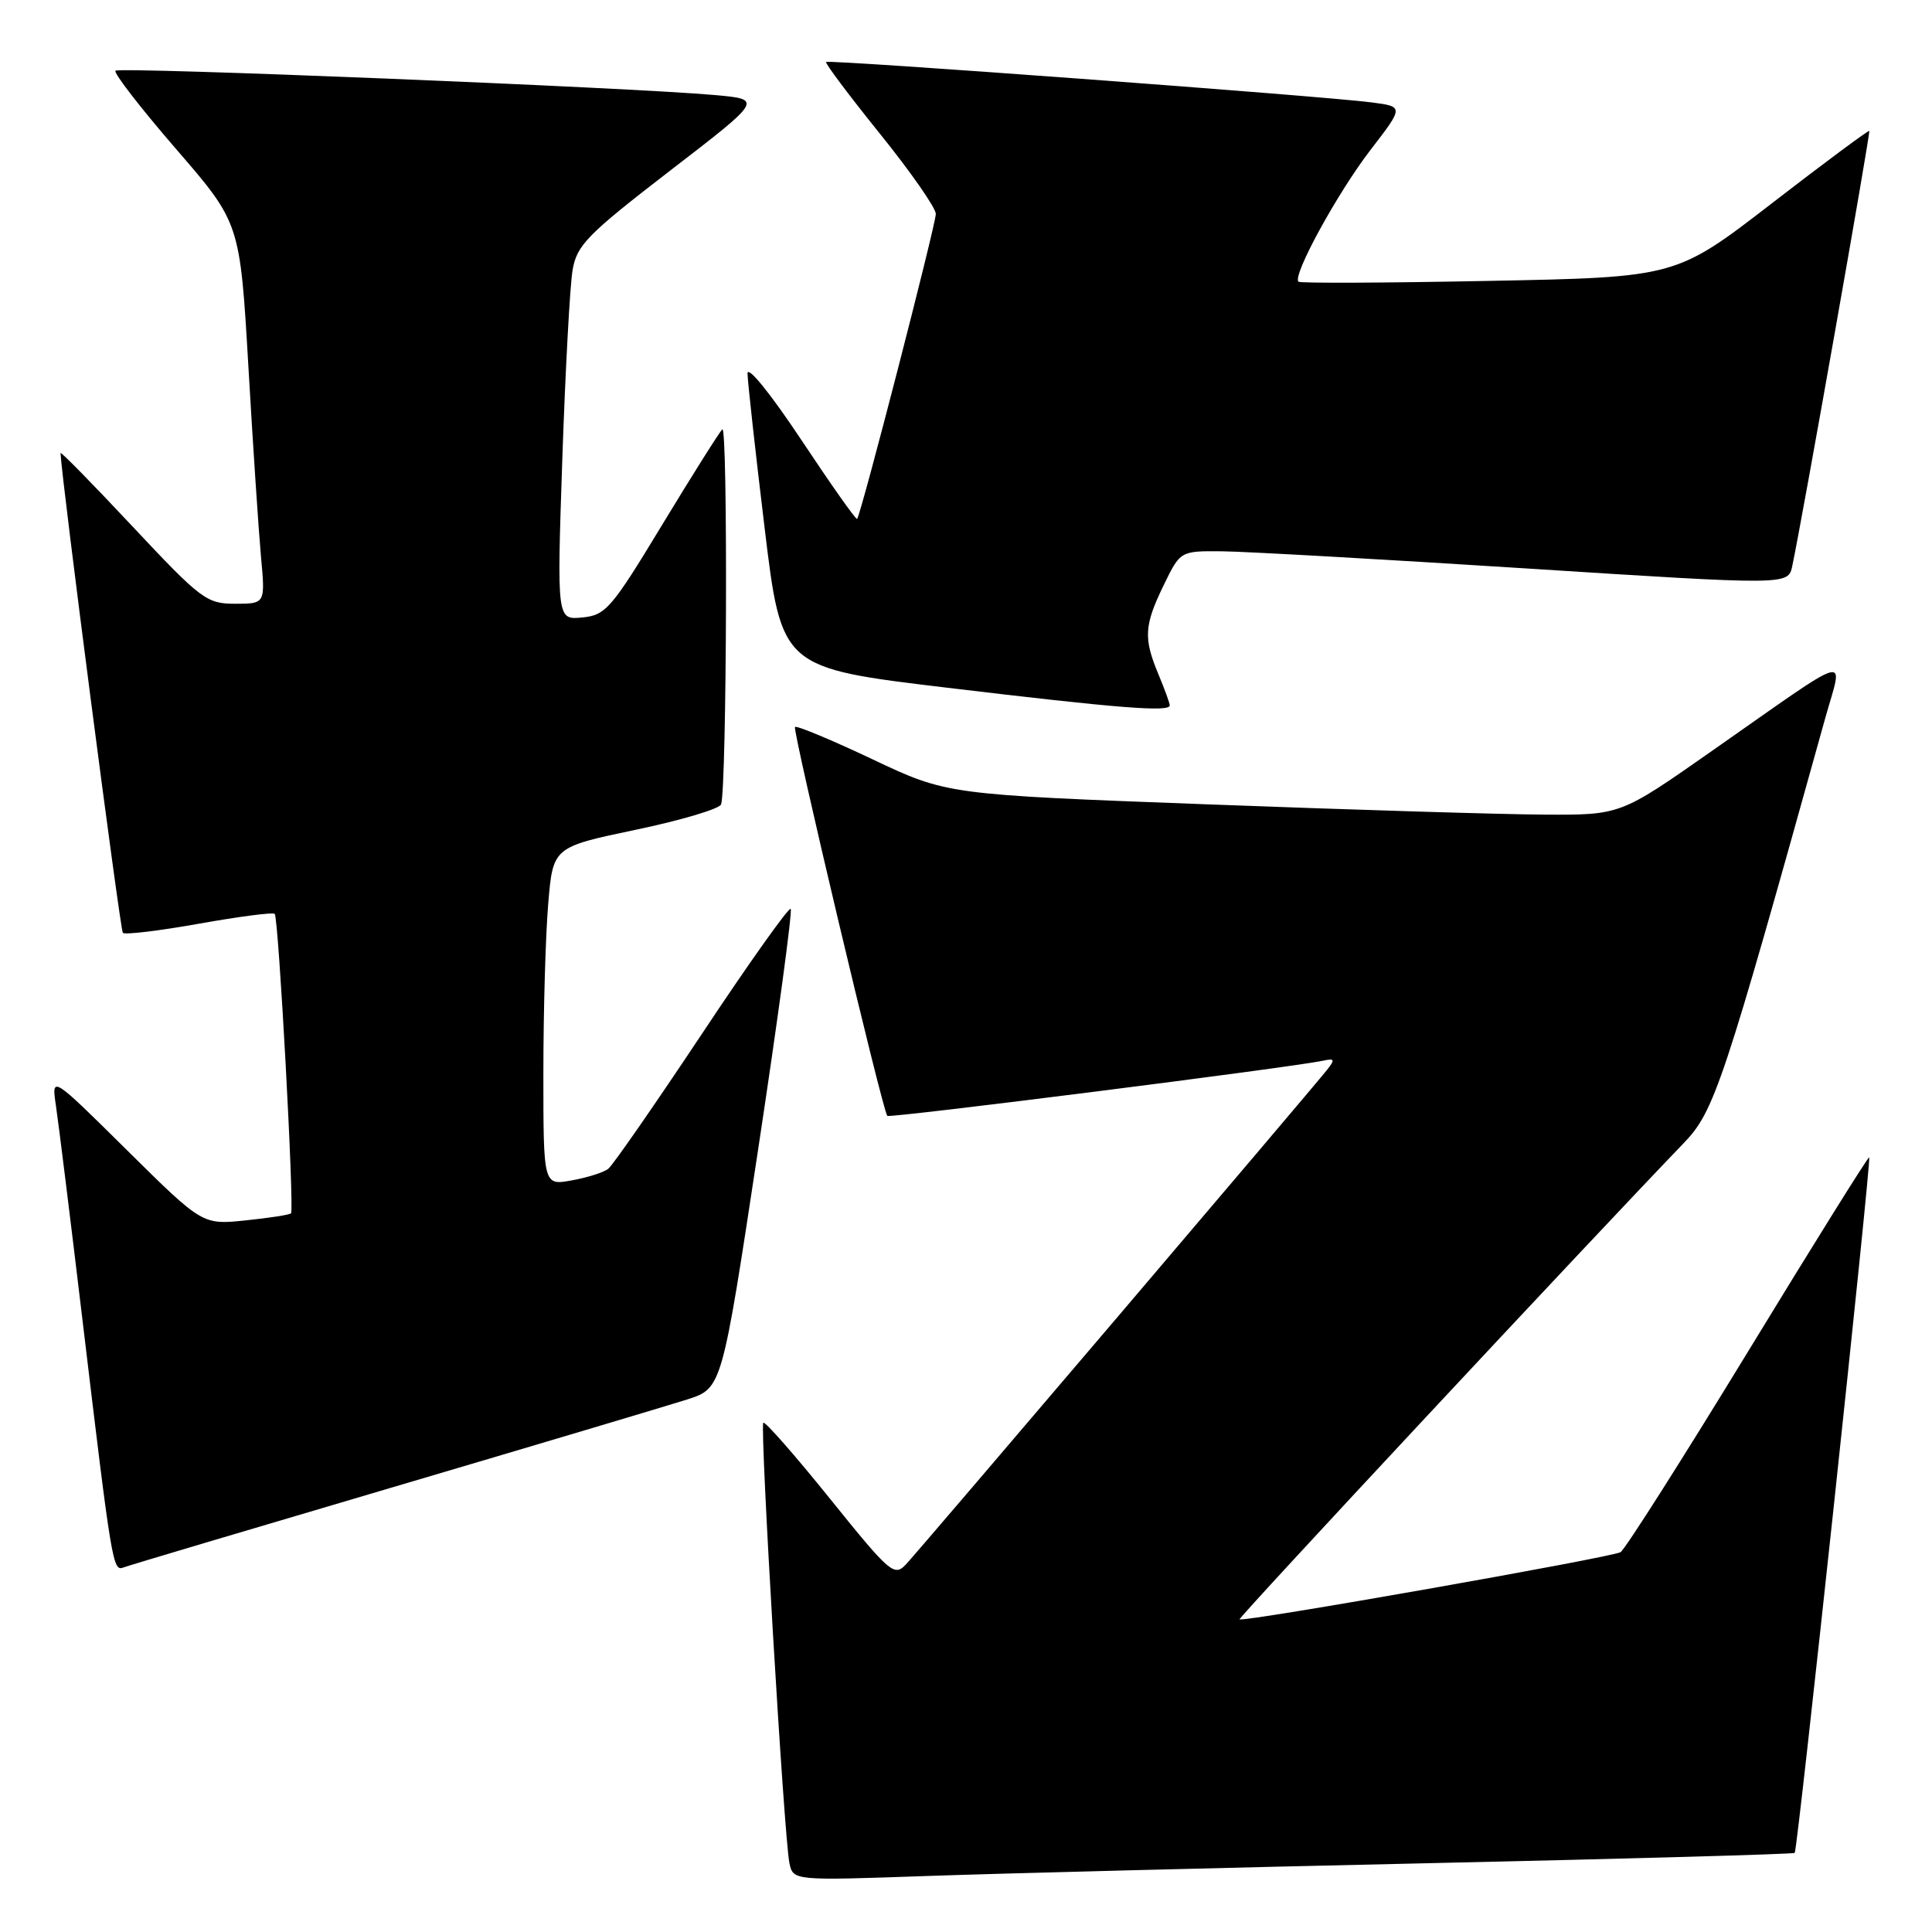 <?xml version="1.0" encoding="UTF-8" standalone="no"?>
<!DOCTYPE svg PUBLIC "-//W3C//DTD SVG 1.1//EN" "http://www.w3.org/Graphics/SVG/1.1/DTD/svg11.dtd" >
<svg xmlns="http://www.w3.org/2000/svg" xmlns:xlink="http://www.w3.org/1999/xlink" version="1.1" viewBox="0 0 256 256">
 <g >
 <path fill="currentColor"
d=" M 189.00 246.89 C 215.68 246.30 237.64 245.68 237.81 245.52 C 238.19 245.14 247.99 153.66 247.68 153.35 C 247.56 153.22 240.34 164.79 231.64 179.06 C 222.94 193.32 215.33 205.30 214.73 205.67 C 213.60 206.36 164.69 214.99 164.25 214.57 C 164.04 214.37 210.36 164.71 223.12 151.45 C 227.16 147.26 228.32 143.76 241.85 95.17 C 244.23 86.63 245.98 86.11 226.60 99.67 C 214.70 108.00 214.70 108.00 204.60 107.94 C 199.05 107.91 178.97 107.30 160.00 106.58 C 125.50 105.29 125.50 105.29 115.61 100.61 C 110.18 98.04 105.55 96.11 105.34 96.33 C 104.97 96.70 116.93 147.14 117.57 147.86 C 117.86 148.19 171.21 141.43 175.31 140.55 C 176.86 140.21 176.93 140.39 175.81 141.80 C 173.57 144.62 121.82 205.40 120.06 207.27 C 118.49 208.95 117.95 208.48 109.97 198.58 C 105.34 192.83 101.36 188.30 101.14 188.52 C 100.67 189.00 103.89 243.46 104.60 246.85 C 105.09 249.20 105.09 249.20 122.79 248.58 C 132.53 248.24 162.32 247.48 189.00 246.89 Z  M 52.00 197.08 C 70.97 191.48 88.56 186.23 91.08 185.43 C 95.66 183.95 95.66 183.95 100.44 152.42 C 103.07 135.08 105.02 120.69 104.77 120.43 C 104.52 120.18 99.22 127.63 93.01 136.99 C 86.79 146.34 81.21 154.39 80.60 154.87 C 80.00 155.35 77.81 156.04 75.75 156.41 C 72.00 157.09 72.00 157.09 72.00 142.20 C 72.00 134.00 72.29 123.92 72.64 119.78 C 73.27 112.25 73.27 112.25 84.23 109.95 C 90.26 108.69 95.36 107.17 95.55 106.58 C 96.31 104.31 96.46 56.14 95.71 56.89 C 95.28 57.32 91.68 63.04 87.71 69.59 C 81.01 80.66 80.26 81.52 77.14 81.82 C 73.79 82.14 73.79 82.14 74.51 60.82 C 74.91 49.09 75.52 37.83 75.87 35.79 C 76.43 32.48 77.81 31.08 88.78 22.62 C 101.06 13.17 101.06 13.17 94.78 12.60 C 83.63 11.59 15.83 8.84 15.30 9.37 C 15.02 9.65 18.62 14.30 23.30 19.71 C 31.80 29.53 31.80 29.53 32.91 48.52 C 33.51 58.96 34.27 70.31 34.58 73.75 C 35.16 80.00 35.16 80.00 31.16 80.00 C 27.38 80.00 26.64 79.44 17.58 69.78 C 12.31 64.15 8.01 59.77 8.02 60.03 C 8.17 63.59 15.92 123.25 16.28 123.61 C 16.55 123.88 21.10 123.34 26.39 122.39 C 31.68 121.45 36.18 120.86 36.40 121.09 C 36.92 121.62 39.02 160.32 38.56 160.77 C 38.37 160.97 35.65 161.39 32.52 161.71 C 26.83 162.30 26.83 162.30 16.82 152.40 C 6.82 142.50 6.82 142.50 7.41 146.50 C 7.74 148.70 9.36 161.75 11.00 175.50 C 14.81 207.35 14.95 208.23 16.35 207.70 C 16.98 207.45 33.02 202.68 52.00 197.08 Z  M 155.00 93.47 C 155.00 93.18 154.32 91.32 153.50 89.35 C 151.50 84.56 151.60 82.88 154.20 77.53 C 156.40 73.00 156.40 73.00 161.95 73.05 C 165.00 73.08 183.12 74.10 202.22 75.32 C 236.94 77.54 236.94 77.54 237.48 75.02 C 238.77 68.99 247.87 17.54 247.69 17.35 C 247.57 17.24 241.76 21.55 234.78 26.94 C 222.08 36.74 222.08 36.74 197.29 37.22 C 183.65 37.49 172.30 37.54 172.06 37.33 C 171.19 36.58 177.20 25.59 181.58 19.89 C 186.02 14.13 186.02 14.13 181.76 13.57 C 175.21 12.72 109.80 7.87 109.46 8.21 C 109.30 8.37 112.50 12.64 116.58 17.70 C 120.66 22.76 124.00 27.55 124.00 28.34 C 124.00 29.77 114.07 68.26 113.57 68.76 C 113.42 68.91 110.09 64.18 106.16 58.26 C 102.07 52.11 99.03 48.36 99.05 49.50 C 99.07 50.60 100.09 59.83 101.32 70.00 C 103.56 88.50 103.56 88.50 125.53 91.13 C 148.23 93.85 155.00 94.38 155.00 93.47 Z "/>
</g>
</svg>